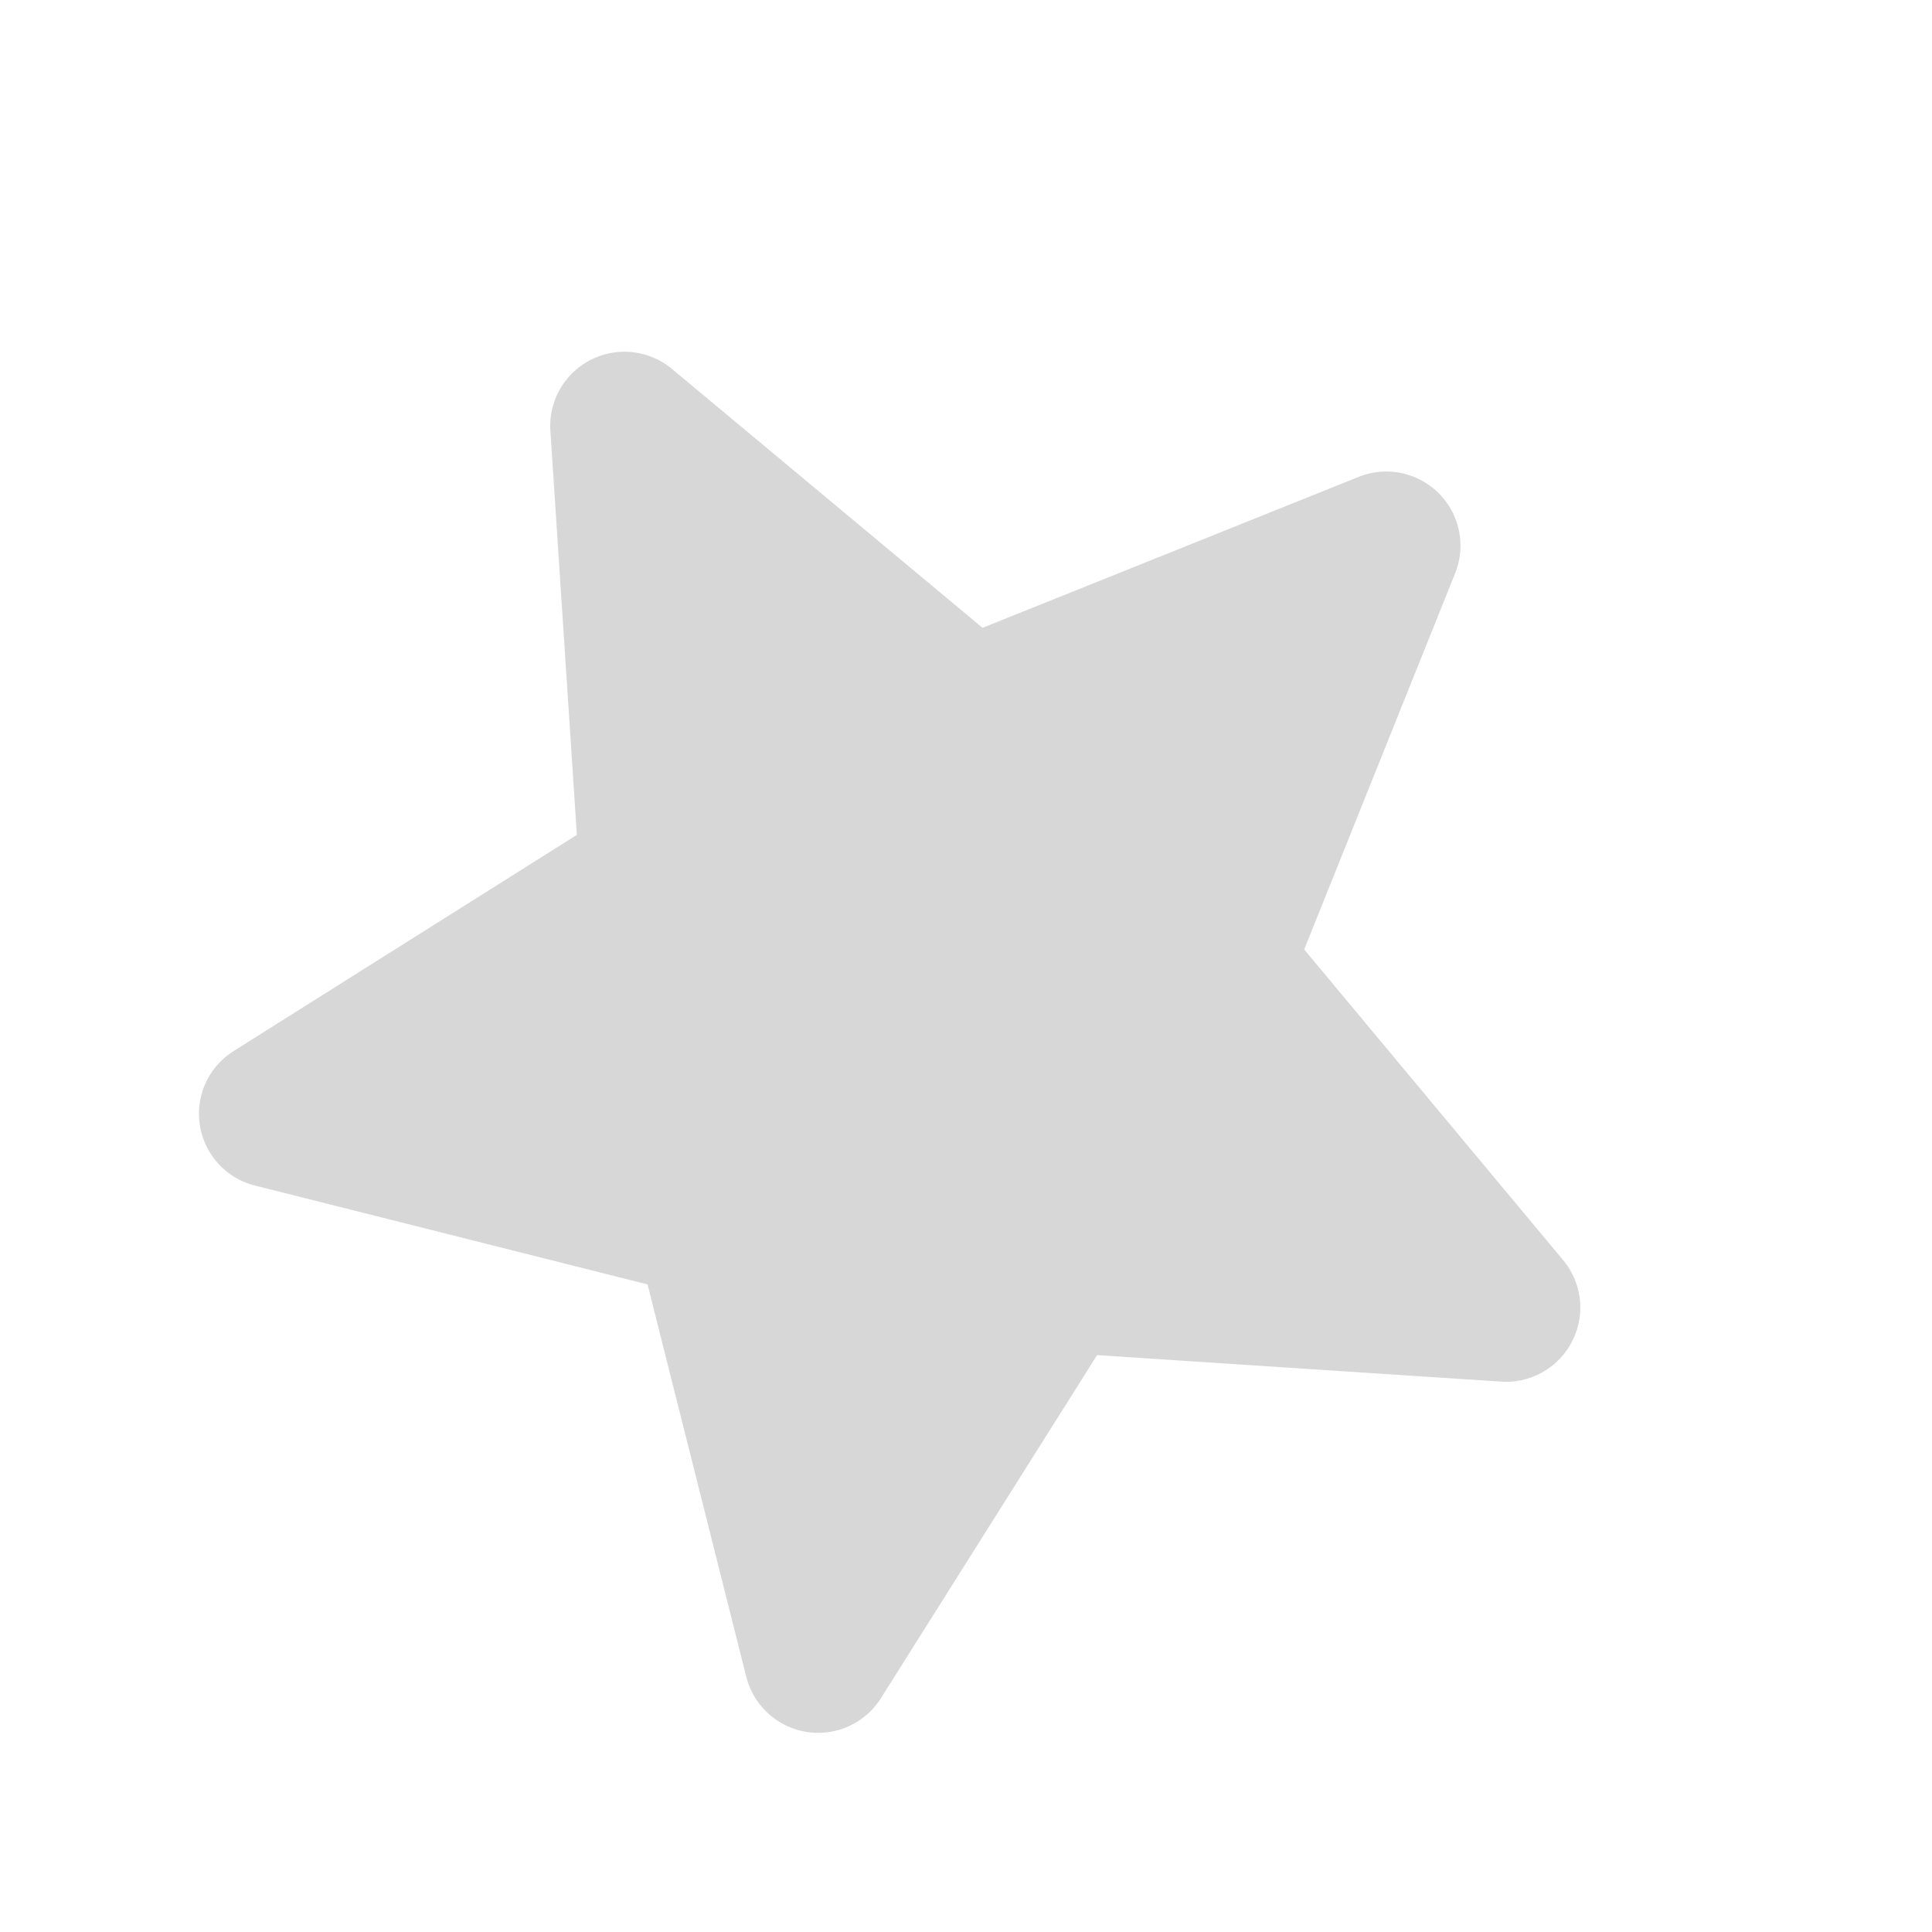 <svg xmlns="http://www.w3.org/2000/svg" width="125.621" height="125.621" viewBox="0 0 125.621 125.621">
  <path id="star" d="M90.481,32.852a4.812,4.812,0,0,0-4.151-3.315L60.147,27.159,49.793,2.926a4.821,4.821,0,0,0-8.868,0L30.572,27.159,4.384,29.537a4.827,4.827,0,0,0-2.737,8.437L21.439,55.332,15.6,81.04a4.814,4.814,0,0,0,7.171,5.209l22.586-13.5,22.578,13.5a4.821,4.821,0,0,0,7.175-5.209L69.275,55.332,89.067,37.978A4.824,4.824,0,0,0,90.481,32.852Zm0,0" transform="translate(61.474) rotate(45)" fill="#d7d7d7"/>
</svg>
